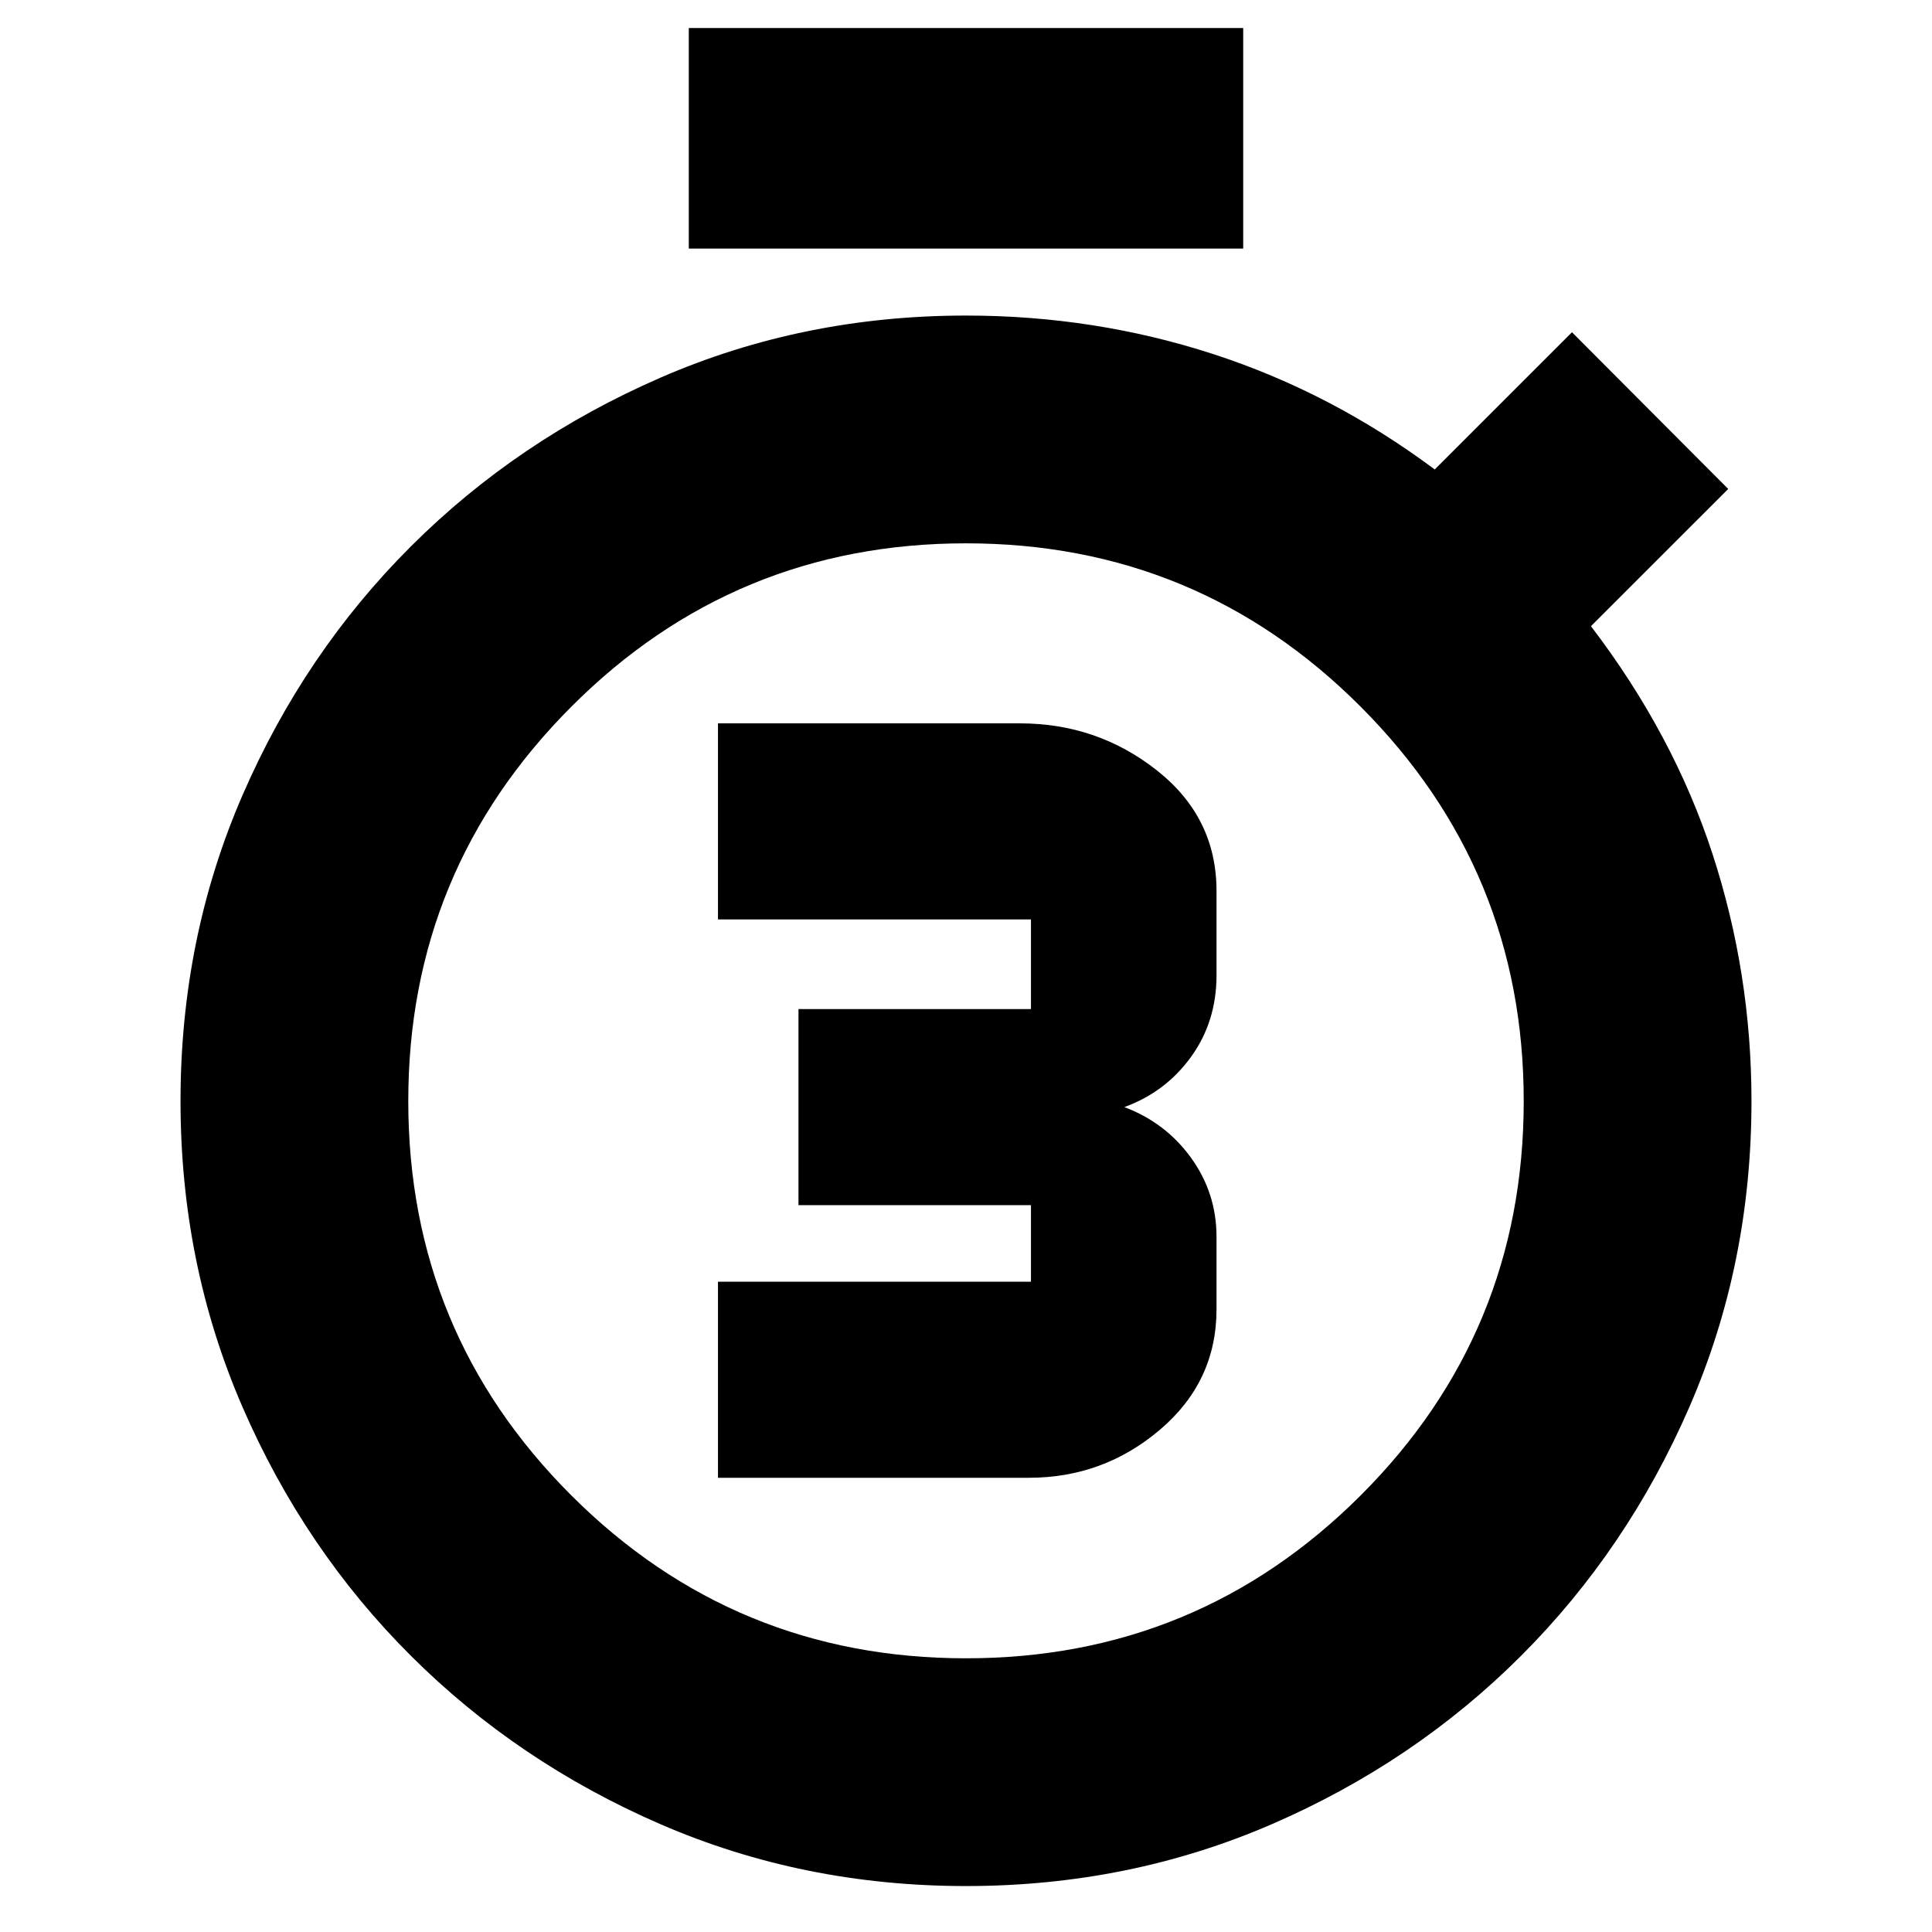 <svg xmlns="http://www.w3.org/2000/svg" height="24" viewBox="0 -960 960 960" width="24"><path d="M356.76-225.7h154.52q37 0 65.1-23.88 28.1-23.88 28.1-59.85v-35.98q0-21.76-12.64-39.26-12.64-17.5-33.17-25.22 20.53-7.48 33.17-24.98t12.64-40.5v-41.96q0-36.47-29.6-59.85-29.6-23.39-68.08-23.39H356.76v97.44h155.52v44.52H396.76v97.44h115.52v38.04H356.76v97.43Zm-14.5-610.78v-109.59h275.48v109.59H342.26ZM480-22.83q-80.96 0-151.86-30.75-70.9-30.76-123.94-83.64-53.04-52.88-83.77-123.8Q89.7-331.93 89.7-412.89q0-80.96 30.75-151.86 30.75-70.91 83.77-123.8 53.01-52.9 123.92-83.77Q399.04-803.2 480-803.2q63.89 0 122.78 19.12t110.13 57.36l68.2-68.19 77.63 77.87-68.2 68.19q41 53.76 60.38 113.12 19.38 59.36 19.38 122.84 0 80.96-30.78 151.85-30.78 70.9-83.75 123.85-52.98 52.95-123.89 83.66-70.92 30.7-151.88 30.7ZM480-136q115.04 0 196.09-80.92 81.04-80.93 81.04-195.97 0-114.81-81.04-195.97-81.05-81.16-196.09-81.16t-196.09 81.16q-81.04 81.16-81.04 195.97 0 115.04 81.04 195.97Q364.96-136 480-136Zm0-276.89Z"/></svg>